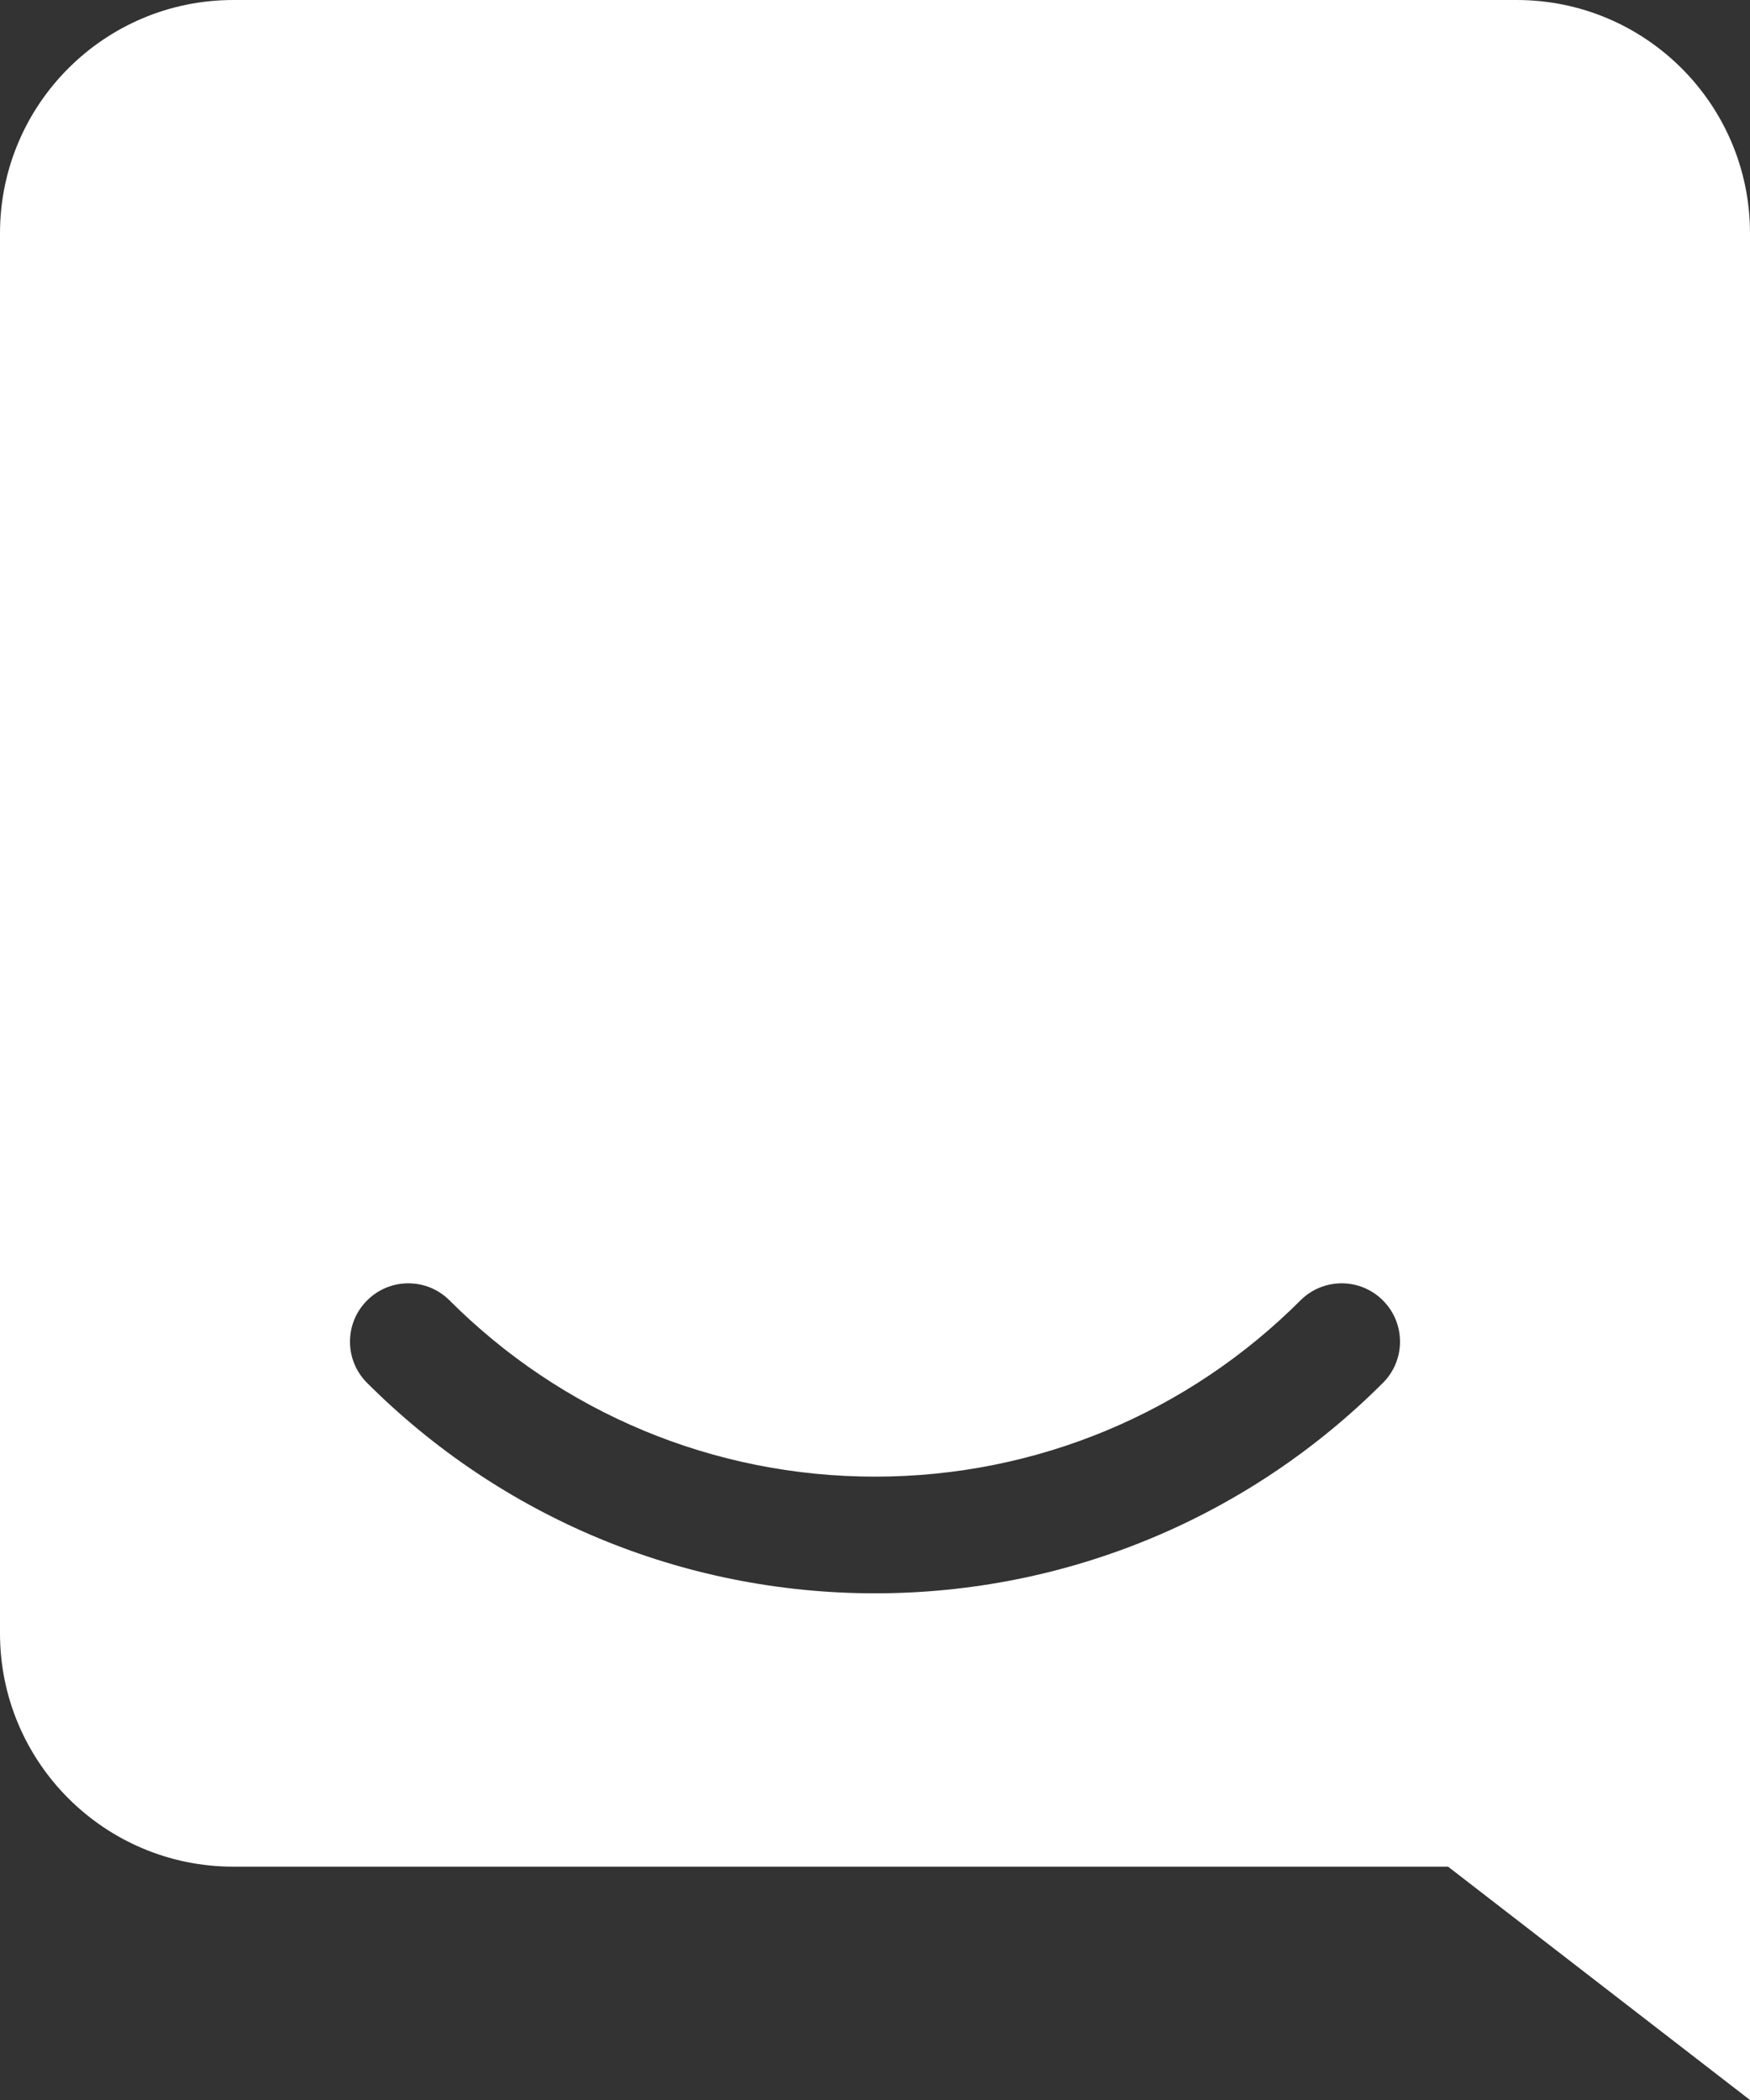 <?xml version="1.0" encoding="UTF-8"?>
<svg width="30px" height="36px" viewBox="0 0 30 36" version="1.1" xmlns="http://www.w3.org/2000/svg" xmlns:xlink="http://www.w3.org/1999/xlink">
    <rect x="0" y="0" width="30" height="36" fill="#333333" stroke="none"/>
    <title>形状结合</title>
    <g id="首页" stroke="none" stroke-width="1" fill="none" fill-rule="evenodd">
        <g transform="translate(-1801, -1633)" fill="#FFFFFF" id="编组-62">
            <g transform="translate(1784, 1618)">
                <g id="联系">
                    <g id="编组-27" transform="translate(17, 15)">
                        <path d="M26,0 C28.209,-4.05812251e-16 30,1.791 30,4 L30,36 L24.824,32 L4,32 C1.791,32 2.705415e-16,30.209 0,28 L0,4 C-2.705415e-16,1.791 1.791,4.05812251e-16 4,0 L26,0 Z M7.707,22.293 C7.317,21.902 6.683,21.902 6.293,22.293 C5.902,22.683 5.902,23.317 6.293,23.707 C8.587,26.001 11.691,27.314 15,27.314 C18.309,27.314 21.413,26.001 23.707,23.707 C24.098,23.317 24.098,22.683 23.707,22.293 C23.317,21.902 22.683,21.902 22.293,22.293 C20.371,24.215 17.773,25.314 15,25.314 C12.227,25.314 9.629,24.215 7.707,22.293 Z" id="形状结合"></path>
                    </g>
                </g>
            </g>
        </g>
    </g>
</svg>